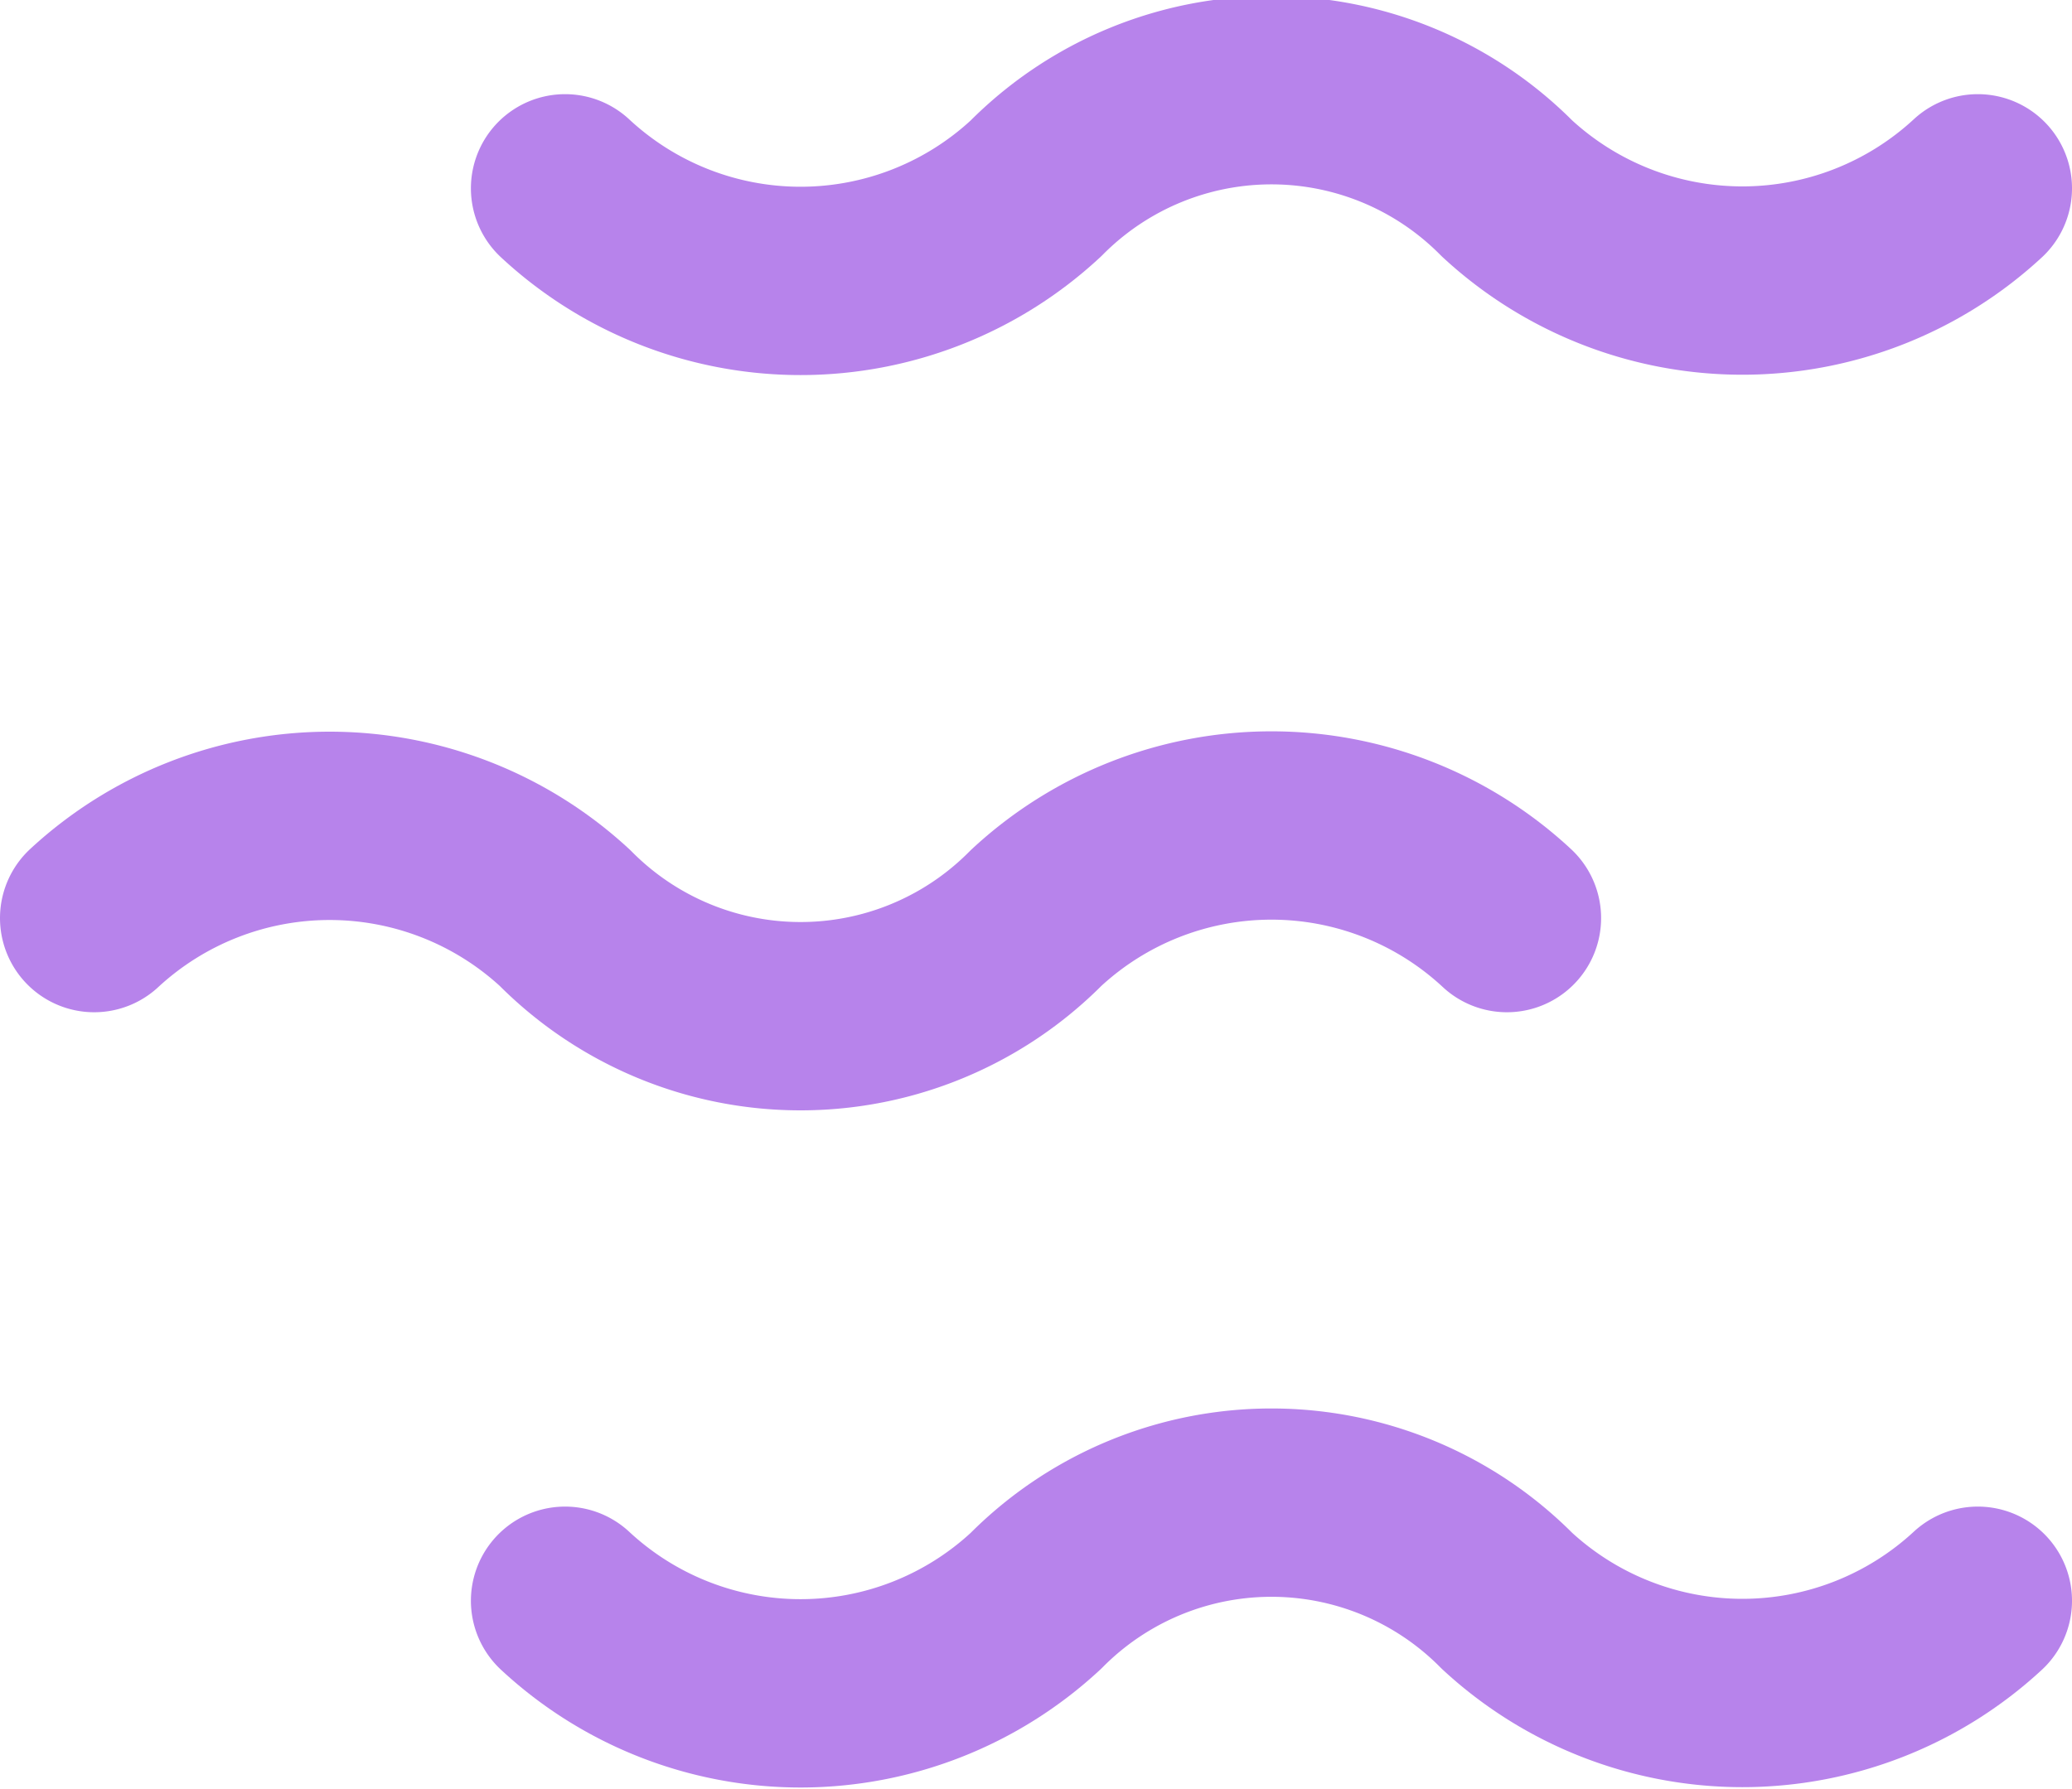 <svg xmlns="http://www.w3.org/2000/svg" width="22" height="19" viewBox="0 0 22 19" stroke="#B783EB"><g fill="none" stroke-linejoin="round" stroke-linecap="round" stroke-width="2"><path d="M1 9.75a3.68 3.68 0 0 1 5 0 3.52 3.52 0 0 0 5 0 3.67 3.67 0 0 1 5 0"/><path d="M21 2a3.68 3.68 0 0 1 -5 0 3.52 3.52 0 0 0 -5 0A3.67 3.67 0 0 1 6 2"/><path d="M21 17a3.68 3.68 0 0 1 -5 0 3.52 3.52 0 0 0 -5 0 3.67 3.67 0 0 1 -5 0"/></g></svg>

